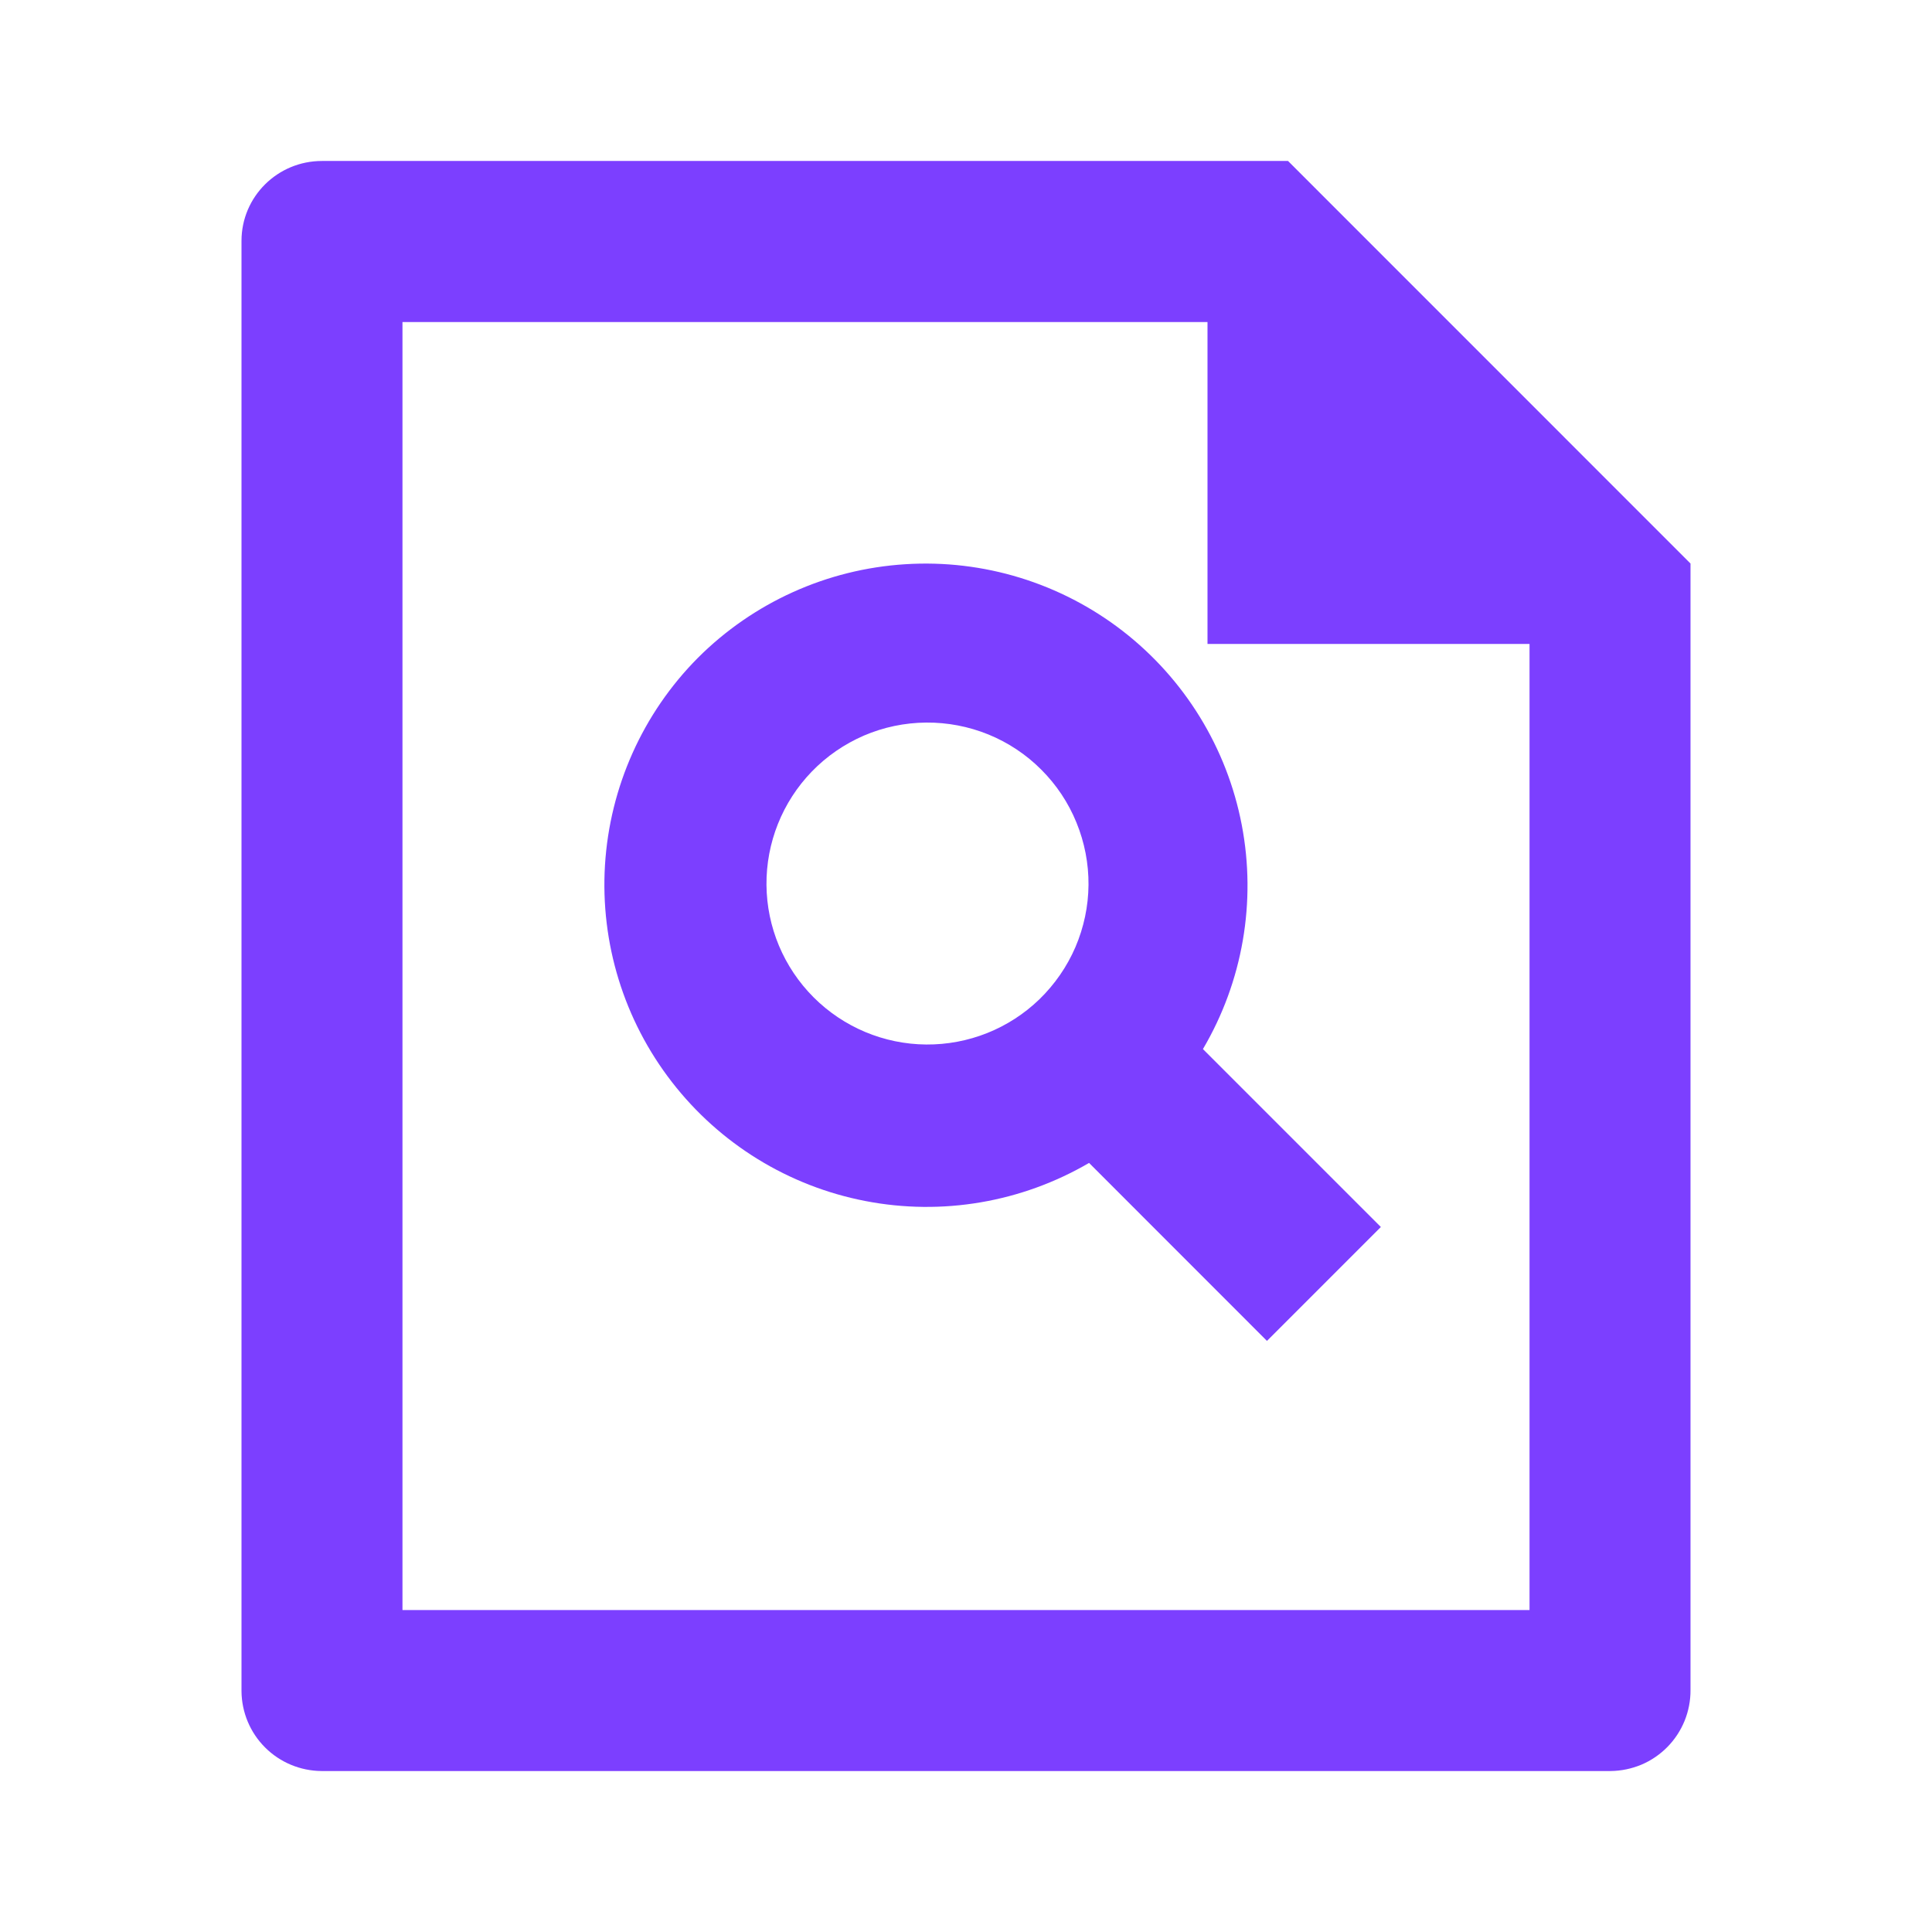 <svg width="22" height="22" viewBox="0 0 22 22" fill="none" xmlns="http://www.w3.org/2000/svg">
<path d="M13.75 3.667H4.583V18.334H17.417V7.333H13.75V3.667ZM2.75 2.743C2.75 2.24 3.16 1.833 3.666 1.833H14.667L19.25 6.417V19.244C19.251 19.364 19.228 19.483 19.183 19.595C19.137 19.707 19.071 19.808 18.986 19.894C18.901 19.98 18.801 20.048 18.69 20.095C18.579 20.141 18.46 20.166 18.34 20.167H3.66C3.42 20.165 3.189 20.069 3.019 19.899C2.848 19.729 2.752 19.498 2.75 19.258V2.743ZM12.402 13.242C11.633 13.691 10.727 13.846 9.853 13.676C8.979 13.507 8.196 13.025 7.651 12.321C7.105 11.617 6.835 10.739 6.889 9.851C6.944 8.962 7.319 8.123 7.947 7.491C8.578 6.86 9.417 6.481 10.308 6.425C11.198 6.368 12.079 6.639 12.784 7.185C13.49 7.732 13.972 8.517 14.14 9.393C14.308 10.27 14.151 11.177 13.698 11.946L15.724 13.972L14.427 15.269L12.402 13.243V13.242ZM11.835 11.38C12.01 11.21 12.15 11.008 12.246 10.785C12.342 10.561 12.393 10.32 12.395 10.077C12.397 9.833 12.35 9.592 12.258 9.367C12.166 9.141 12.03 8.937 11.858 8.765C11.686 8.592 11.481 8.456 11.256 8.364C11.03 8.272 10.789 8.226 10.546 8.228C10.302 8.23 10.062 8.28 9.838 8.376C9.614 8.473 9.412 8.612 9.243 8.787C8.909 9.133 8.724 9.596 8.728 10.077C8.732 10.558 8.925 11.017 9.265 11.357C9.605 11.697 10.065 11.89 10.546 11.894C11.026 11.898 11.489 11.714 11.835 11.38Z" fill="#7C3FFF"/>
</svg>
